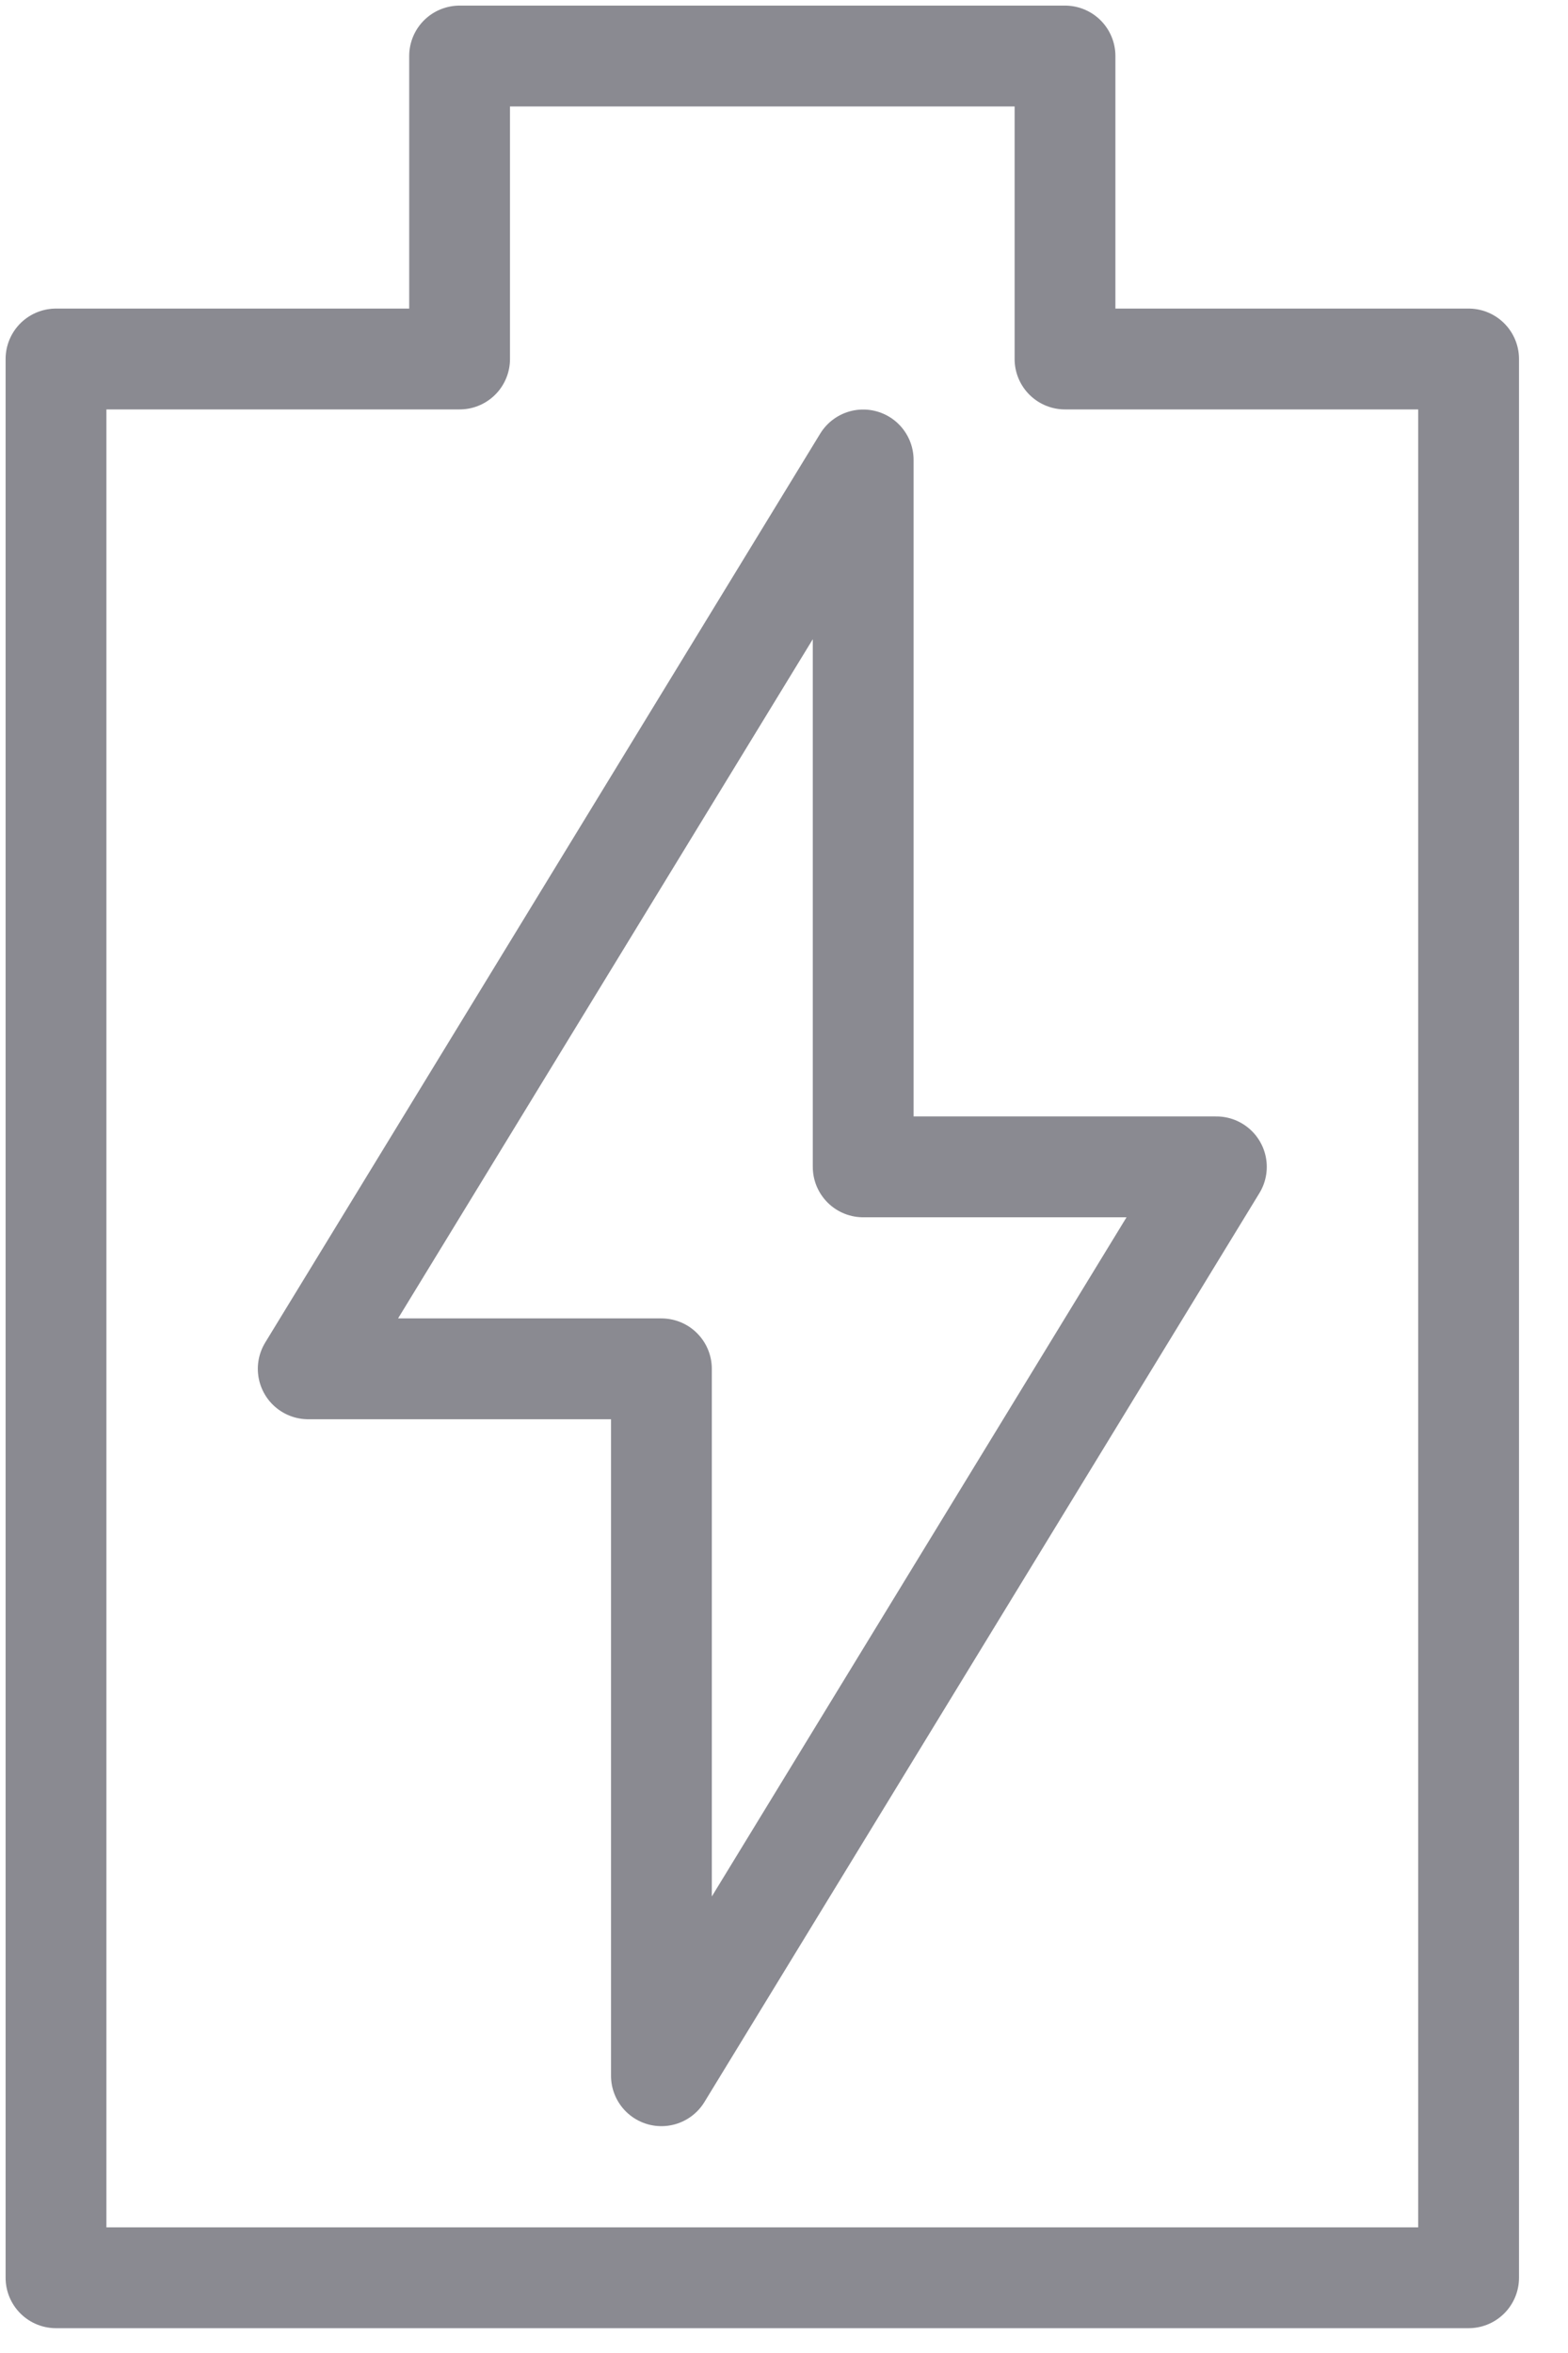 <svg width="28" height="42" viewBox="0 0 28 42" fill="none" xmlns="http://www.w3.org/2000/svg">
<g id="Group 659 Copy" opacity="0.5">
<path id="Stroke 4671" fill-rule="evenodd" clip-rule="evenodd" d="M1 40.657V6.408H8.207V1H19.018V6.408H26.225V40.657H1Z" stroke="#151524" stroke-width="1.8" stroke-linecap="round" stroke-linejoin="round"/>
<path id="Stroke 4672" fill-rule="evenodd" clip-rule="evenodd" d="M21.721 20.828H15.414V8.21L5.504 24.433H11.811V37.051L21.721 20.828Z" stroke="#151524" stroke-width="1.8" stroke-linecap="round" stroke-linejoin="round"/>
</g>
</svg>
